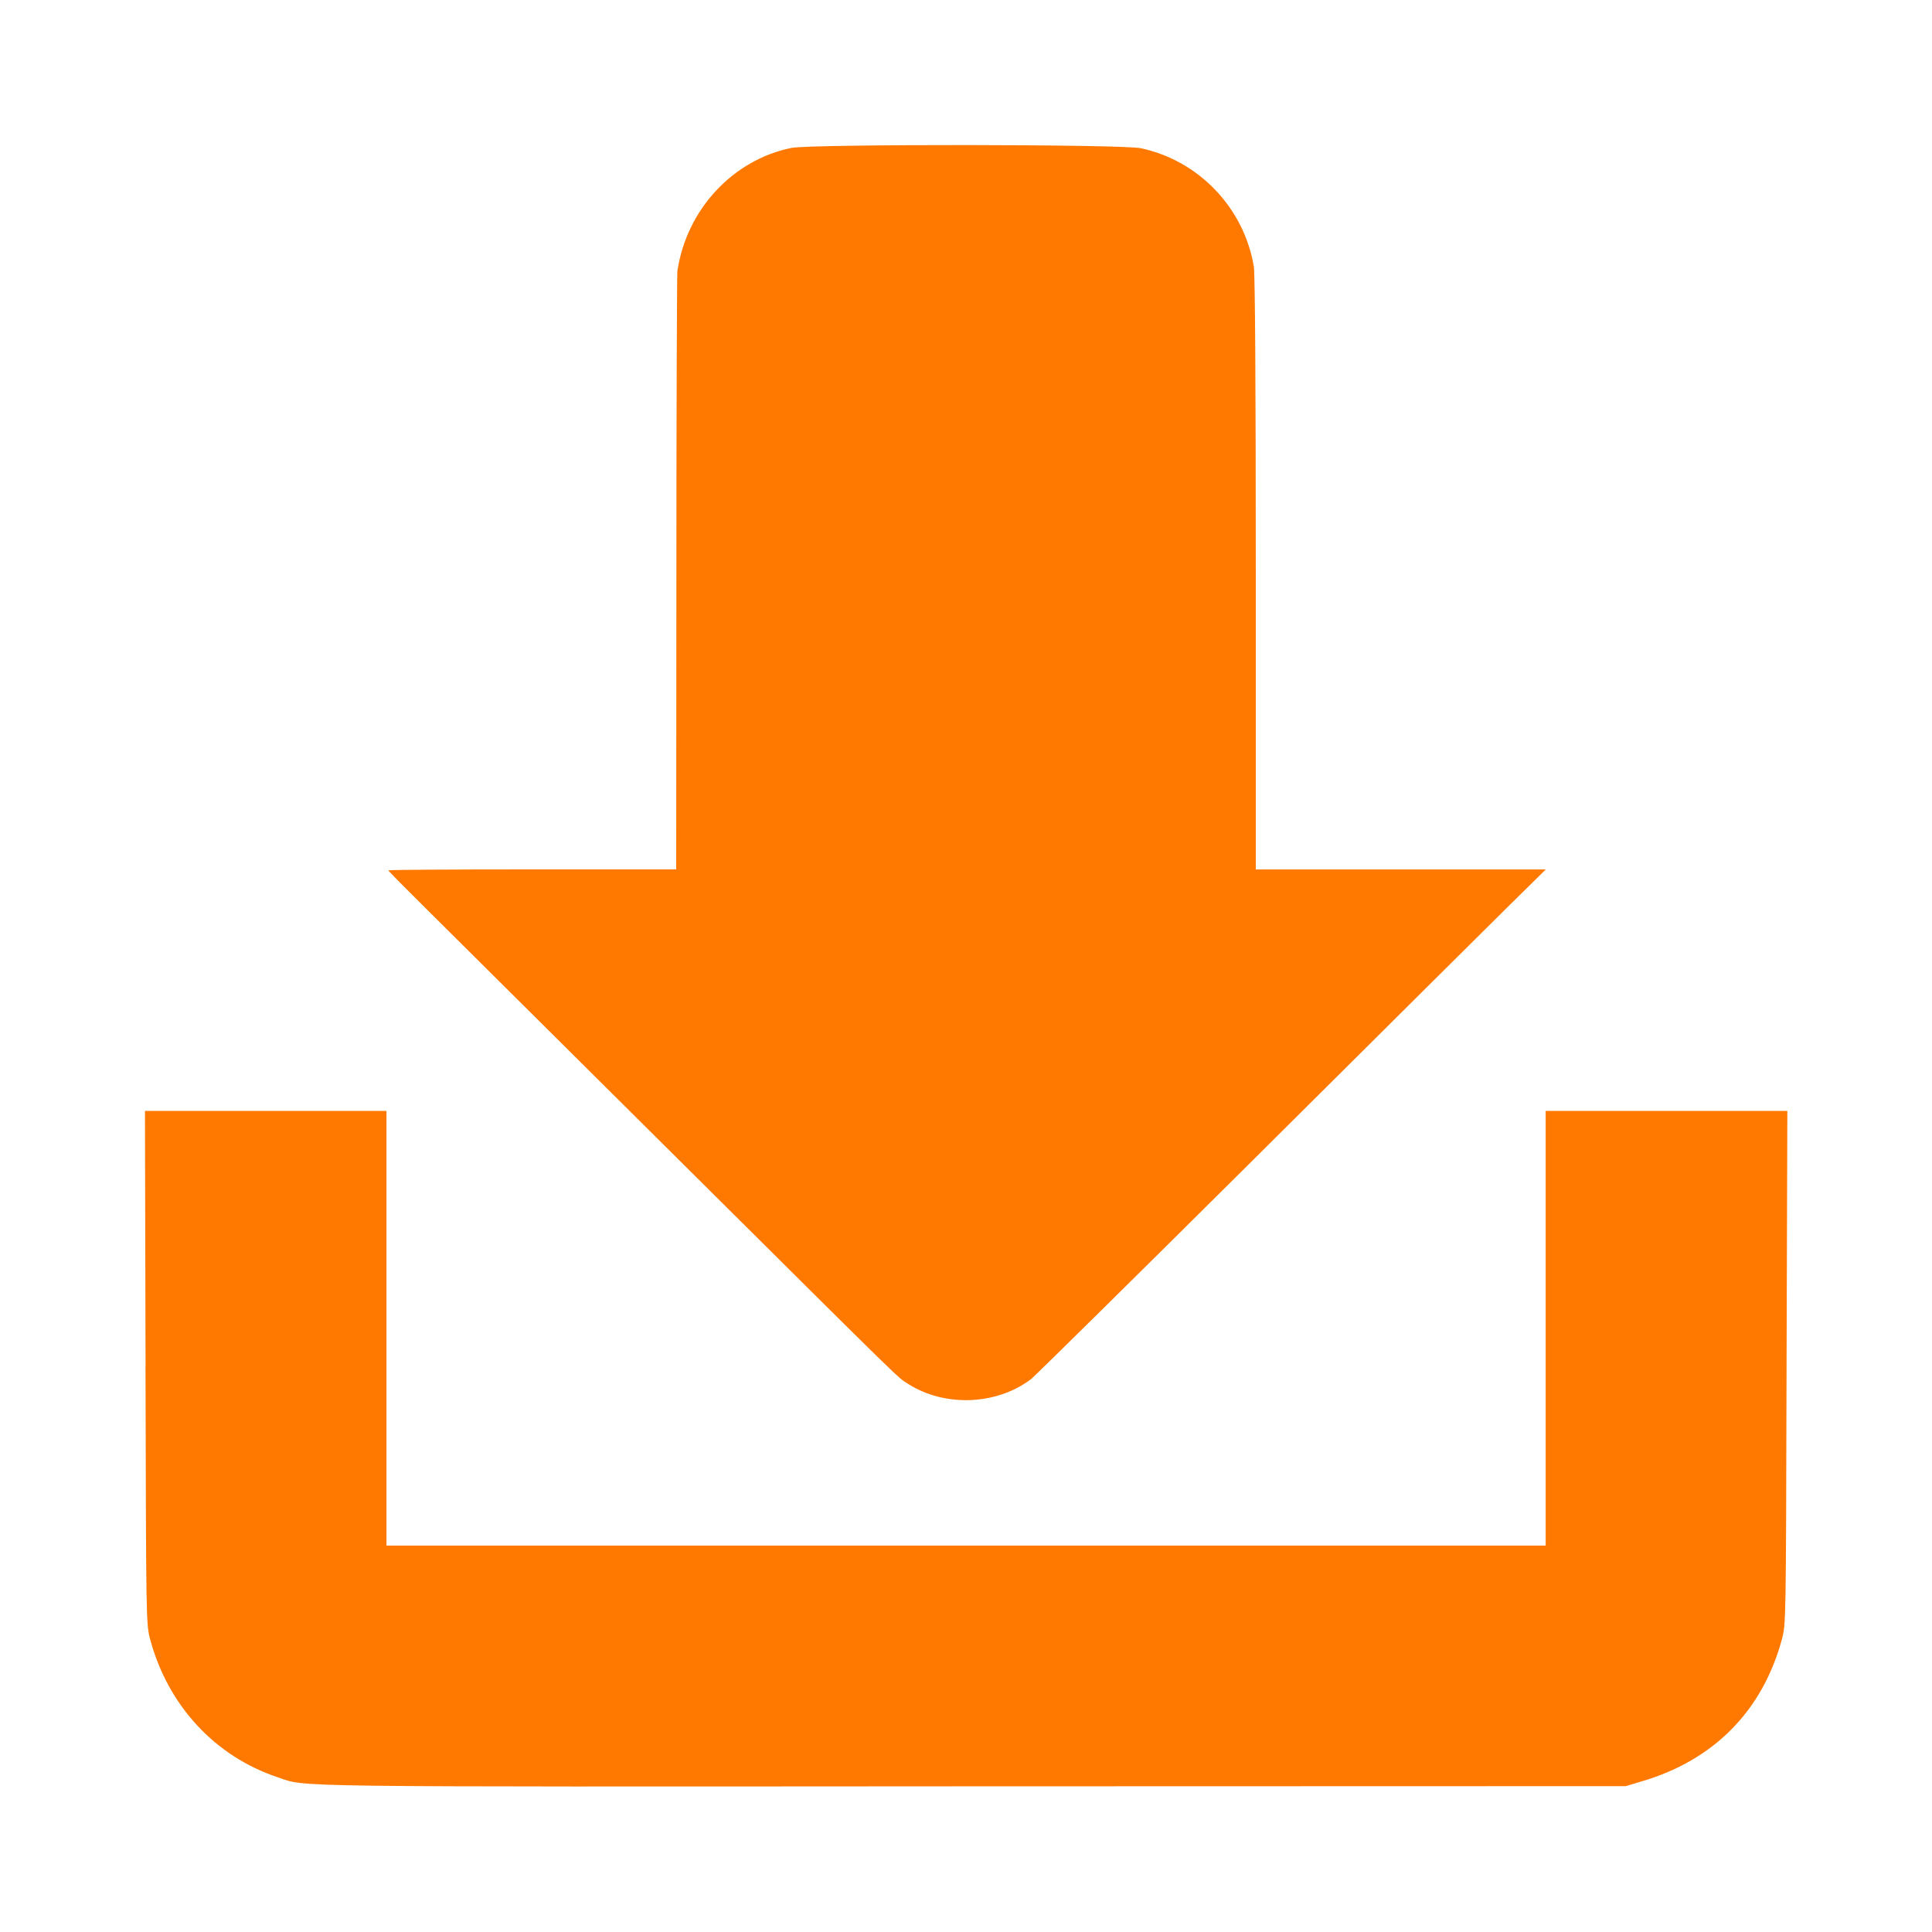<!-- Generated by IcoMoon.io -->
<svg version="1.1" xmlns="http://www.w3.org/2000/svg" width="32" height="32" viewBox="0 0 32 32">
<title>inbox</title>
<path fill="#ff7900" d="M13.117 2.448c-0.979 0.195-1.75 1.027-1.898 2.048-0.006 0.051-0.016 2.304-0.016 4.998l-0.003 4.906h-2.384c-1.312 0-2.384 0.006-2.384 0.016s0.288 0.301 0.637 0.646c0.352 0.349 2.166 2.154 4.035 4.010 4.061 4.035 3.738 3.718 3.942 3.853 0.608 0.384 1.462 0.349 2.032-0.083 0.058-0.045 1.706-1.67 3.661-3.613 1.952-1.942 3.846-3.824 4.208-4.182l0.656-0.646h-4.803v-4.89c0-3.203-0.013-4.957-0.032-5.091-0.16-0.973-0.909-1.76-1.872-1.965-0.31-0.067-5.45-0.070-5.779-0.006z"></path>
<path fill="#ff7900" d="M2.41 22.646c0.010 4.234 0.010 4.25 0.077 4.506 0.294 1.098 1.075 1.939 2.112 2.285 0.496 0.166-0.106 0.157 11.514 0.15l10.816-0.003 0.246-0.074c1.206-0.349 2.016-1.168 2.339-2.358 0.067-0.256 0.067-0.262 0.077-4.506l0.013-4.246h-4.003v7.2h-19.2v-7.2h-4l0.010 4.246z"></path>
</svg>
